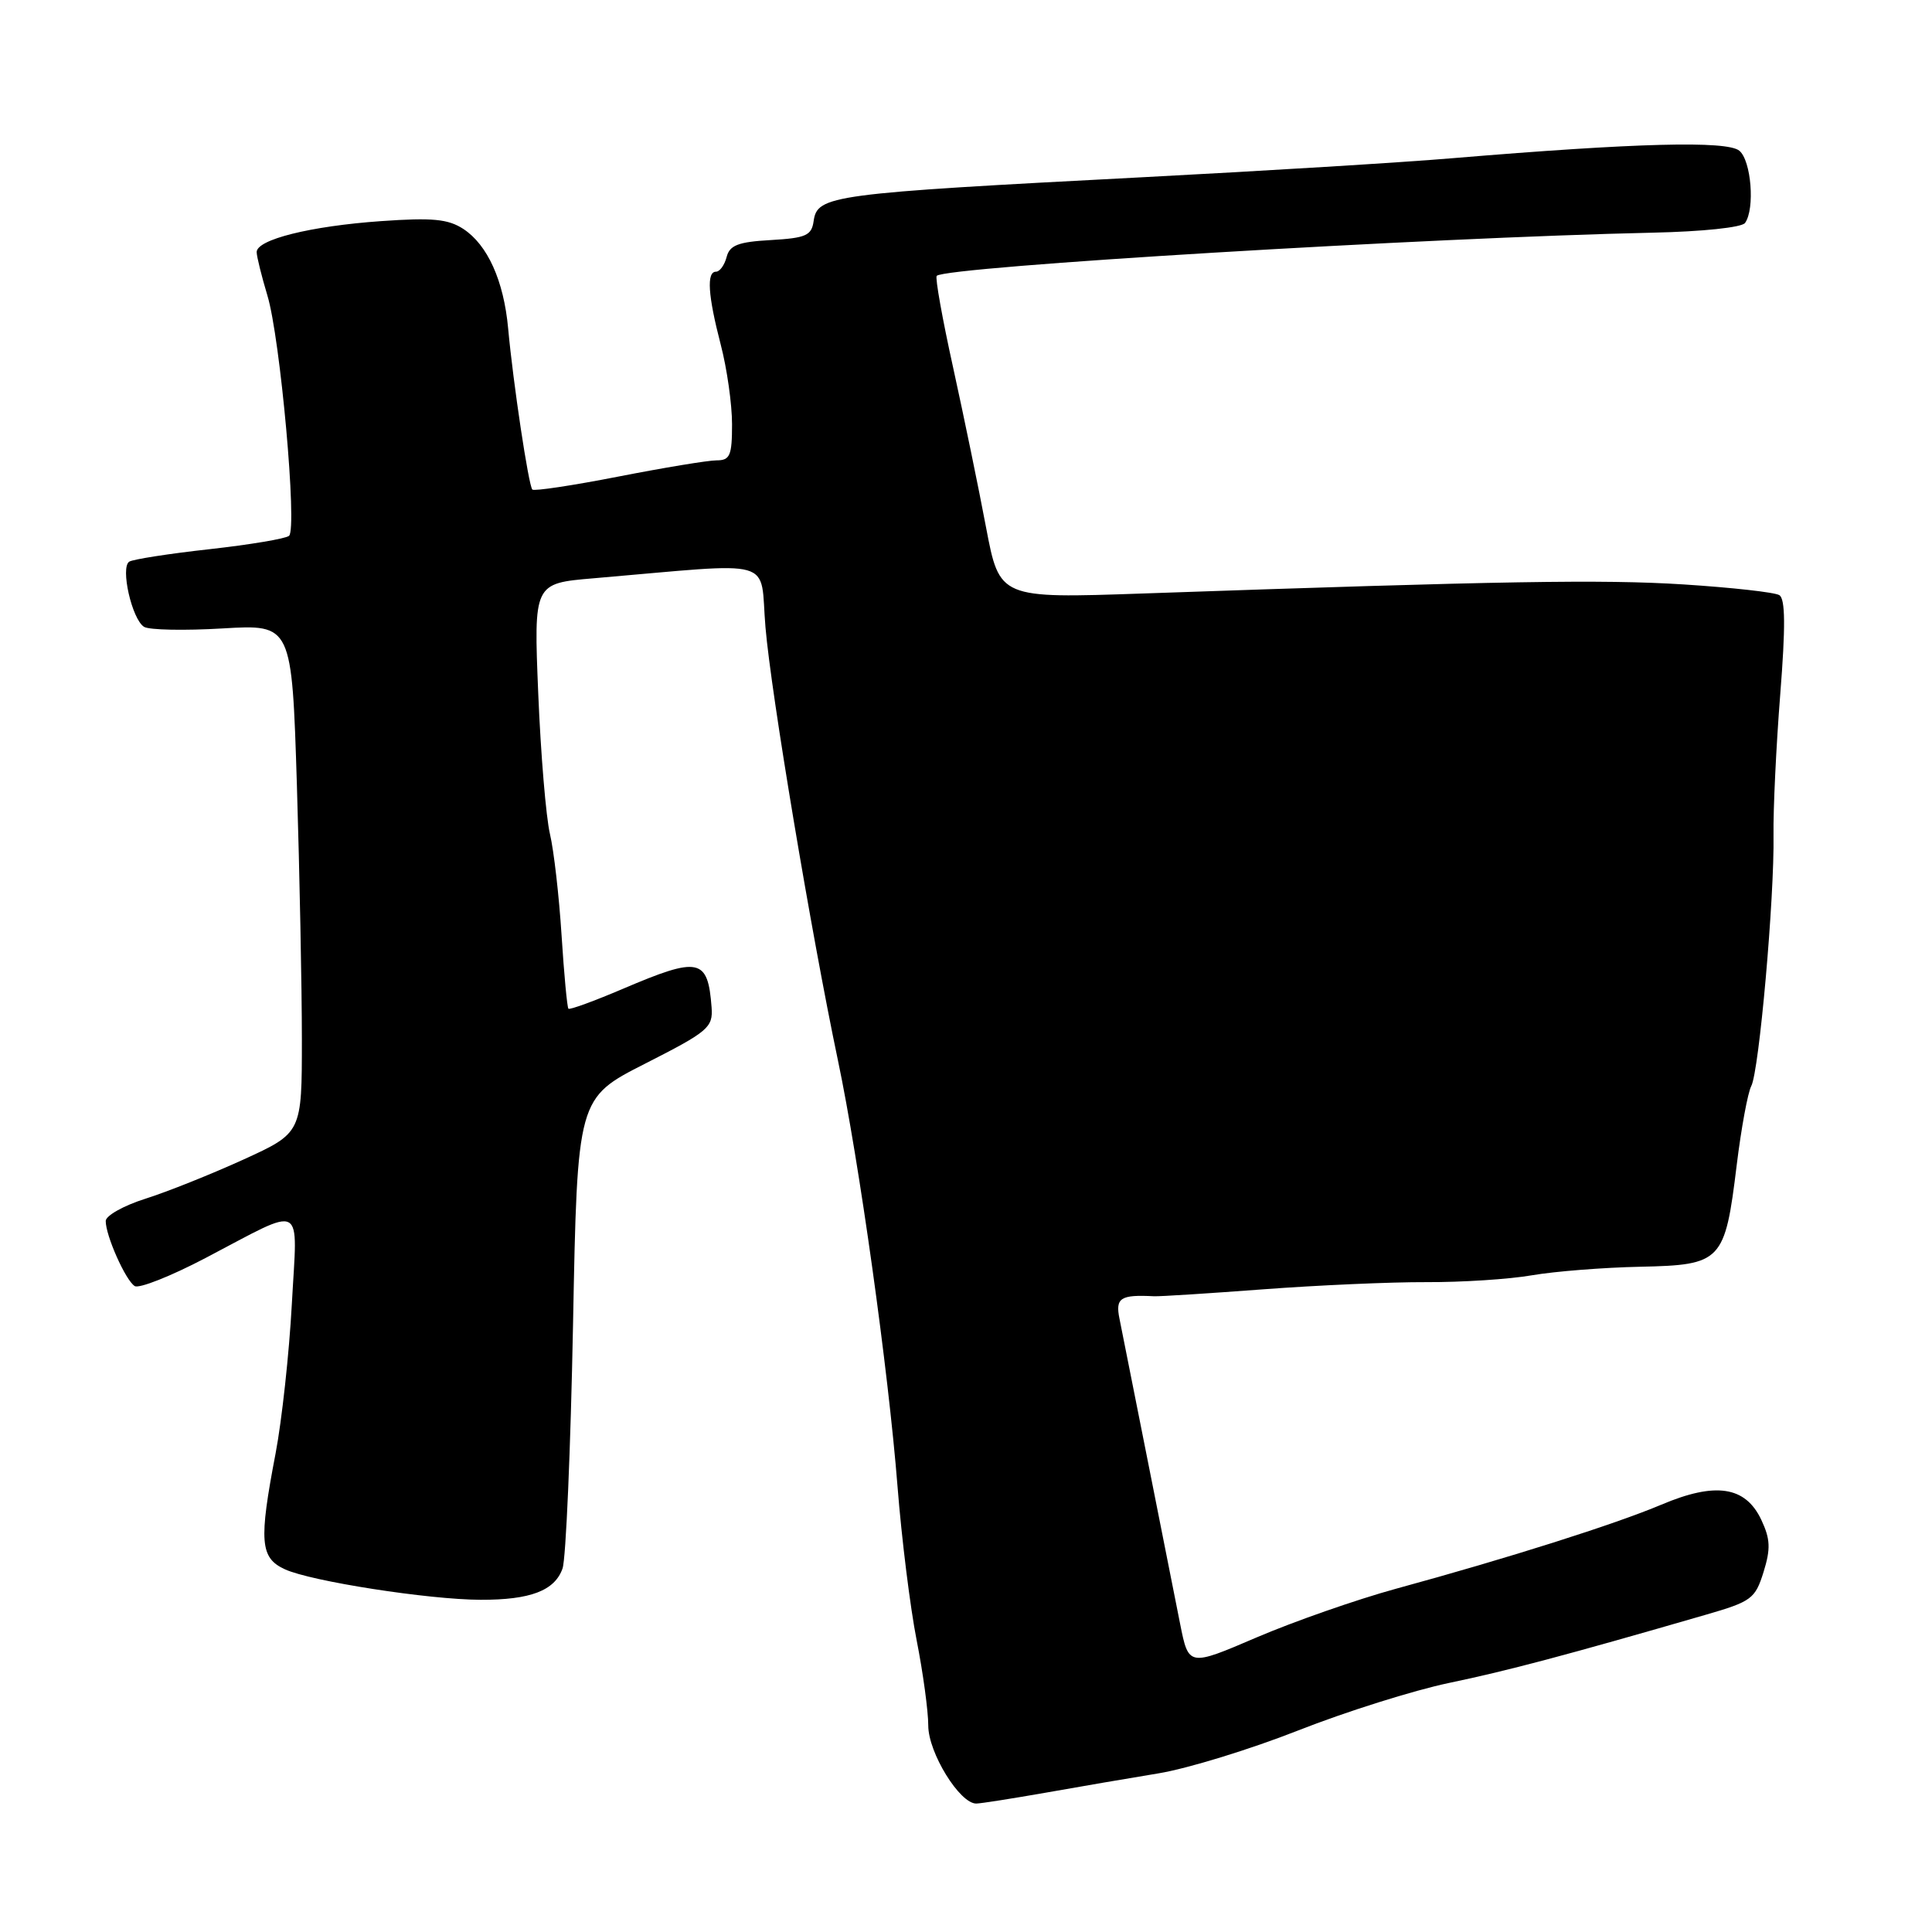 <?xml version="1.0" encoding="UTF-8" standalone="no"?>
<!DOCTYPE svg PUBLIC "-//W3C//DTD SVG 1.1//EN" "http://www.w3.org/Graphics/SVG/1.1/DTD/svg11.dtd" >
<svg xmlns="http://www.w3.org/2000/svg" xmlns:xlink="http://www.w3.org/1999/xlink" version="1.1" viewBox="0 0 256 256">
 <g >
 <path fill="currentColor"
d=" M 138.50 237.55 C 142.90 236.77 149.65 235.61 153.50 234.98 C 157.35 234.35 165.68 231.79 172.00 229.30 C 178.32 226.81 187.32 223.98 192.00 223.00 C 199.73 221.39 207.47 219.34 226.00 213.97 C 232.09 212.21 232.57 211.85 233.68 208.30 C 234.64 205.20 234.58 203.93 233.37 201.36 C 231.26 196.93 227.31 196.34 220.13 199.38 C 213.99 201.97 199.92 206.44 185.00 210.51 C 179.78 211.94 171.45 214.85 166.50 216.97 C 157.50 220.83 157.50 220.83 156.37 215.16 C 155.75 212.05 153.81 202.30 152.07 193.50 C 150.32 184.70 148.64 176.26 148.34 174.75 C 147.77 171.98 148.45 171.53 152.90 171.76 C 153.67 171.80 160.19 171.38 167.40 170.84 C 174.60 170.30 184.32 169.87 189.00 169.89 C 193.68 169.91 199.97 169.51 203.00 168.98 C 206.03 168.46 212.48 167.95 217.34 167.85 C 228.14 167.62 228.56 167.17 230.12 154.40 C 230.72 149.50 231.59 144.79 232.05 143.91 C 233.09 141.96 235.13 118.98 235.00 110.63 C 234.95 107.26 235.35 98.88 235.89 92.02 C 236.60 83.03 236.57 79.35 235.77 78.86 C 235.16 78.48 229.45 77.85 223.08 77.44 C 212.27 76.76 199.20 76.98 151.47 78.64 C 132.45 79.30 132.45 79.30 130.66 69.90 C 129.69 64.73 127.72 55.20 126.30 48.73 C 124.87 42.26 123.89 36.77 124.12 36.55 C 125.33 35.33 189.35 31.48 219.00 30.83 C 225.55 30.69 230.82 30.14 231.23 29.54 C 232.56 27.66 232.05 21.28 230.47 19.97 C 228.83 18.62 216.81 18.93 192.50 20.96 C 185.90 21.52 167.45 22.65 151.50 23.48 C 109.99 25.64 108.30 25.87 107.81 29.30 C 107.54 31.21 106.79 31.54 102.14 31.81 C 97.82 32.05 96.68 32.49 96.28 34.06 C 96.00 35.13 95.37 36.00 94.88 36.00 C 93.60 36.00 93.80 39.12 95.50 45.66 C 96.33 48.83 97.00 53.58 97.00 56.21 C 97.00 60.37 96.73 61.00 94.95 61.00 C 93.82 61.00 87.97 61.97 81.93 63.15 C 75.90 64.33 70.77 65.10 70.54 64.87 C 70.04 64.37 67.99 50.73 67.33 43.50 C 66.75 37.20 64.61 32.45 61.40 30.34 C 59.38 29.02 57.31 28.82 50.49 29.30 C 41.14 29.96 33.99 31.74 34.01 33.41 C 34.02 34.01 34.66 36.59 35.43 39.15 C 37.14 44.78 39.41 70.03 38.30 71.00 C 37.86 71.38 33.12 72.17 27.77 72.77 C 22.42 73.36 17.63 74.11 17.13 74.42 C 15.92 75.17 17.48 82.06 19.09 83.06 C 19.77 83.48 24.46 83.57 29.50 83.27 C 38.67 82.73 38.67 82.73 39.34 104.02 C 39.70 115.74 40.00 130.90 40.00 137.72 C 40.00 150.11 40.00 150.11 32.25 153.65 C 27.99 155.59 22.14 157.93 19.26 158.84 C 16.38 159.75 14.02 161.08 14.01 161.78 C 13.99 163.70 16.64 169.66 17.85 170.41 C 18.43 170.77 22.64 169.10 27.20 166.71 C 40.60 159.69 39.41 159.06 38.67 172.79 C 38.32 179.30 37.35 188.20 36.52 192.57 C 34.28 204.25 34.46 206.43 37.75 207.94 C 41.20 209.53 56.81 211.96 63.68 211.98 C 70.28 212.00 73.51 210.77 74.54 207.83 C 74.99 206.55 75.61 192.00 75.93 175.50 C 76.50 145.50 76.50 145.50 85.50 140.93 C 93.86 136.68 94.48 136.15 94.29 133.49 C 93.80 126.95 92.65 126.71 82.57 131.01 C 78.75 132.64 75.49 133.83 75.32 133.66 C 75.15 133.48 74.74 129.10 74.41 123.92 C 74.08 118.74 73.39 112.70 72.87 110.50 C 72.35 108.30 71.65 99.93 71.32 91.90 C 70.72 77.30 70.72 77.30 78.61 76.63 C 103.35 74.52 100.63 73.74 101.43 83.12 C 102.18 91.95 107.48 123.59 111.03 140.50 C 113.83 153.81 117.71 181.52 118.93 197.00 C 119.47 203.88 120.61 213.03 121.46 217.34 C 122.31 221.65 123.00 226.74 123.00 228.65 C 123.00 232.24 127.18 239.02 129.37 238.98 C 129.99 238.97 134.10 238.32 138.50 237.55 Z "/>
</g>
</svg>
